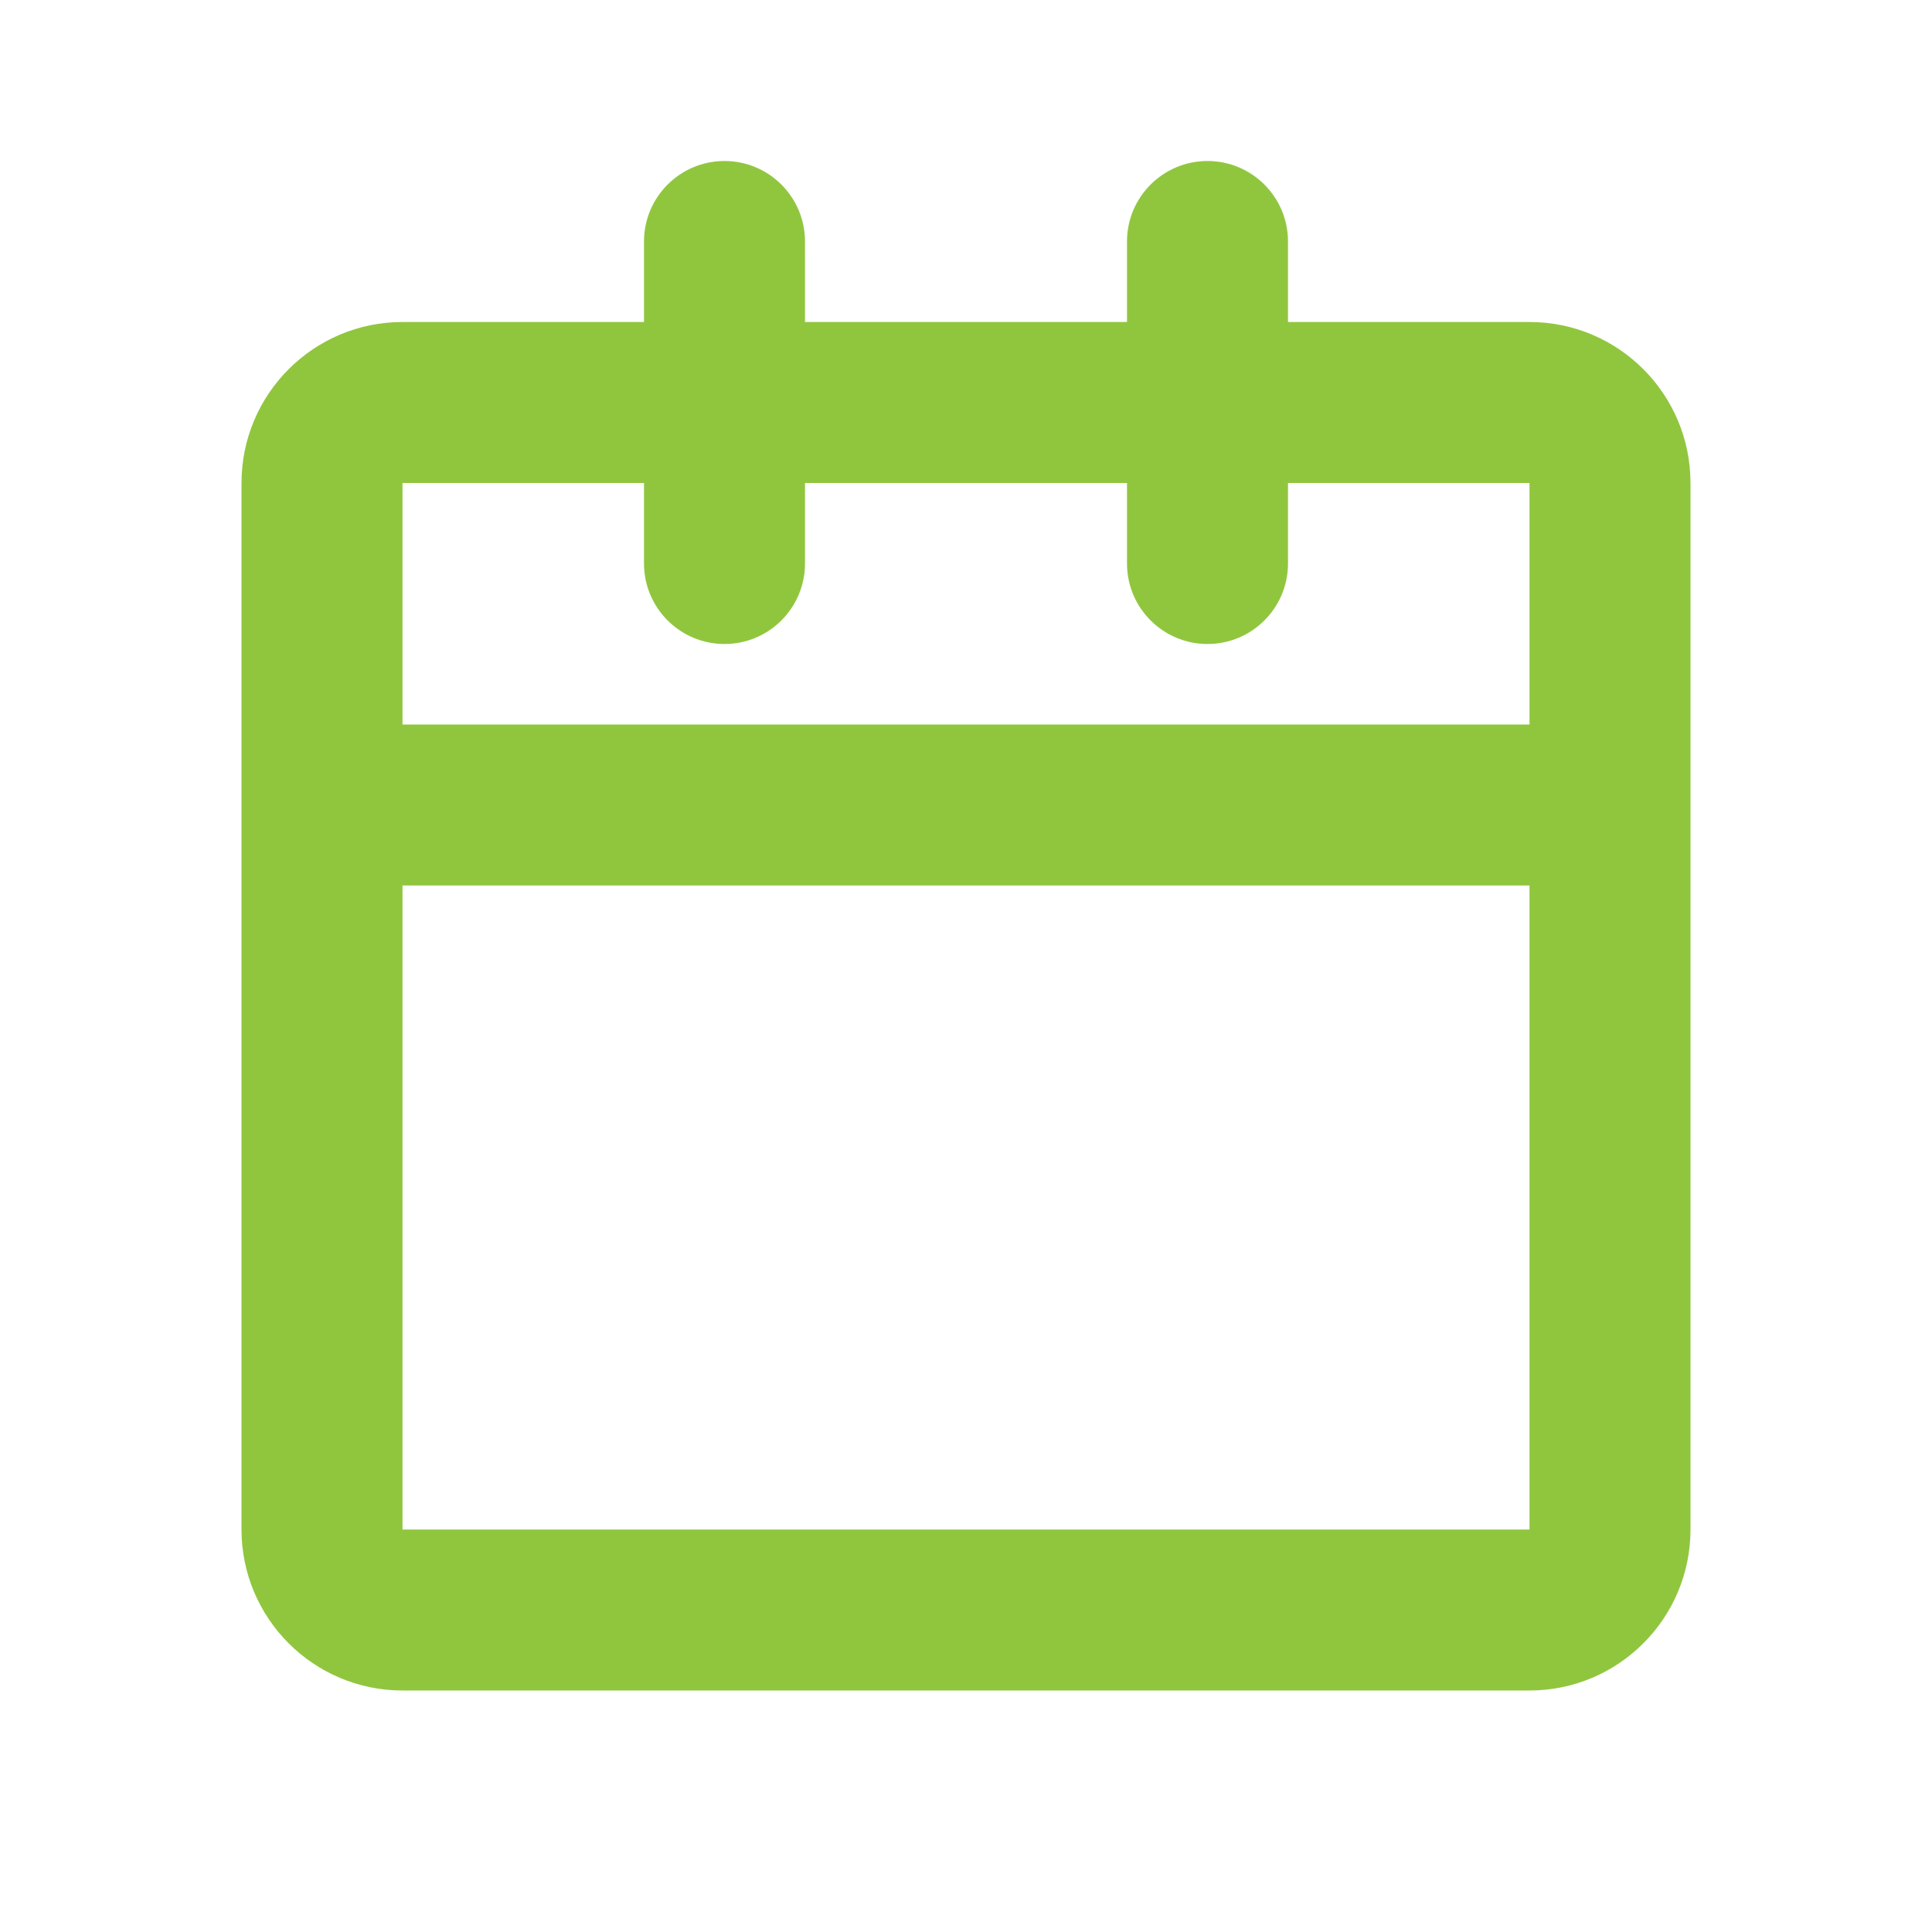 <svg width="18" height="18" viewBox="0 0 18 18" fill="none" xmlns="http://www.w3.org/2000/svg">
<path d="M6.75 1.5C7.164 1.5 7.5 1.836 7.5 2.25V3H10.5V2.25C10.5 1.836 10.836 1.5 11.25 1.5C11.664 1.5 12 1.836 12 2.25V3H14.25C15.078 3 15.75 3.672 15.75 4.5V14.25C15.75 15.078 15.078 15.75 14.25 15.75H3.75C2.922 15.75 2.25 15.078 2.25 14.25V4.5C2.25 3.672 2.922 3 3.75 3H6V2.25C6 1.836 6.336 1.5 6.75 1.5ZM6 4.5H3.75V6.75H14.25V4.5H12V5.25C12 5.664 11.664 6 11.25 6C10.836 6 10.5 5.664 10.5 5.25V4.5H7.5V5.25C7.5 5.664 7.164 6 6.75 6C6.336 6 6 5.664 6 5.25V4.5ZM14.25 8.25H3.75V14.25H14.25V8.25Z" fill="#90C63E"/>
</svg>
